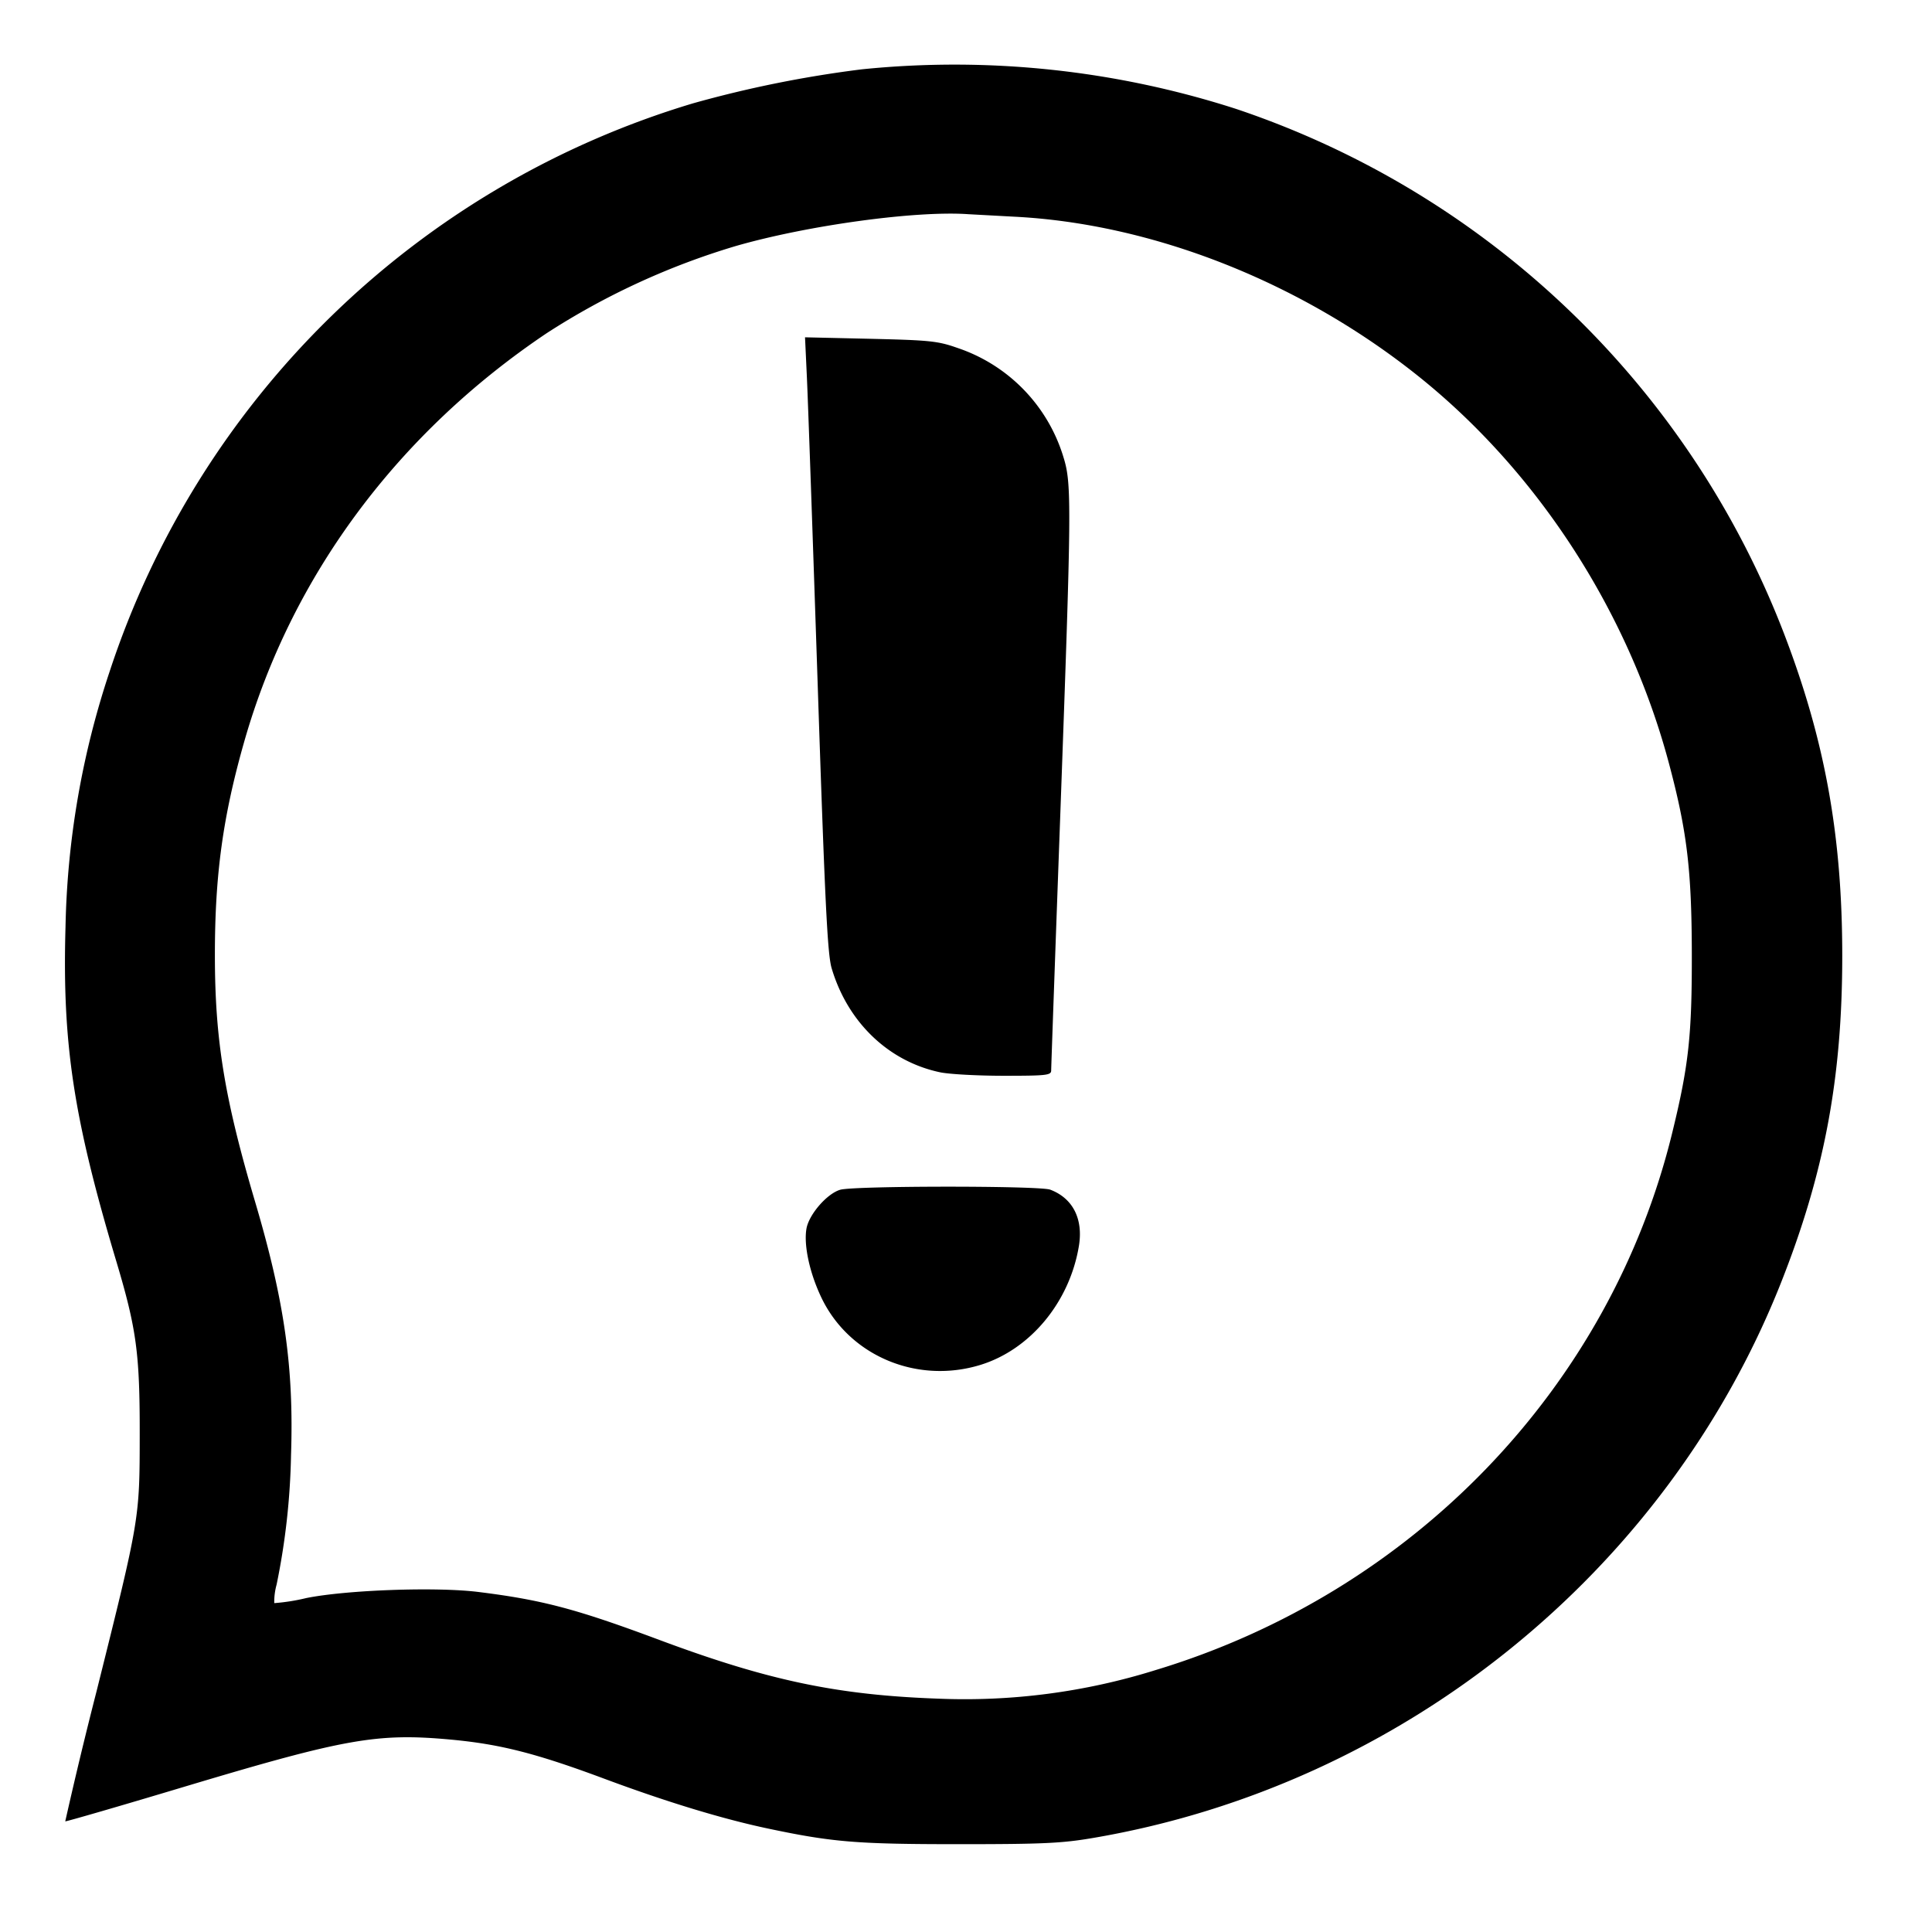 <svg xmlns="http://www.w3.org/2000/svg" viewBox="0 0 22 22">
    <path fill-rule="evenodd" d="M9.817.789a13.1 13.1 0 0 0-1.923.387 10.017 10.017 0 0 0-6.646 6.472 9.763 9.763 0 0 0-.502 2.907c-.038 1.332.091 2.18.58 3.813.228.764.266 1.043.265 1.96-.001.973.002.954-.492 2.933a51.04 51.04 0 0 0-.356 1.479c.005.005.634-.177 1.396-.406 1.787-.535 2.158-.601 2.982-.526.572.052.982.156 1.78.454.7.26 1.332.452 1.849.561.73.154 1.006.177 2.166.177.96 0 1.175-.01 1.532-.071 3.517-.599 6.525-3.026 7.83-6.316.496-1.252.7-2.338.7-3.728 0-1.369-.197-2.457-.665-3.675a10.139 10.139 0 0 0-6.241-5.971 10.446 10.446 0 0 0-4.255-.45m1.723 1.678c1.586.078 3.281.748 4.625 1.828 1.356 1.09 2.383 2.681 2.841 4.403.204.766.257 1.207.259 2.152.002.94-.035 1.281-.223 2.049-.708 2.9-2.951 5.232-5.885 6.119a7.28 7.28 0 0 1-2.471.325c-1.152-.041-1.937-.206-3.178-.669-.946-.353-1.33-.455-2.061-.546-.481-.06-1.505-.023-1.962.07a2.268 2.268 0 0 1-.362.057.738.738 0 0 1 .027-.212 8.03 8.03 0 0 0 .164-1.474c.033-.996-.074-1.751-.409-2.884-.35-1.183-.458-1.849-.458-2.812 0-.913.091-1.576.335-2.431.536-1.879 1.744-3.508 3.448-4.651a8.35 8.35 0 0 1 2.147-.989c.814-.235 2.049-.405 2.648-.363l.515.028M9.188 4.292c.012.248.067 1.821.123 3.496.083 2.496.112 3.079.159 3.237.182.614.645 1.06 1.233 1.185.102.022.429.04.726.04.492 0 .541-.006.541-.061 0-.034.047-1.361.105-2.949.127-3.492.129-3.73.036-4.03a1.888 1.888 0 0 0-1.205-1.247c-.226-.08-.315-.089-.994-.105l-.745-.017.021.451m.38 9.256c-.149.043-.353.277-.384.439-.035.191.037.52.178.807.321.649 1.082.967 1.797.75.571-.173 1.022-.717 1.127-1.358.05-.307-.07-.542-.327-.639-.122-.046-2.232-.045-2.391.001"/>
</svg>
